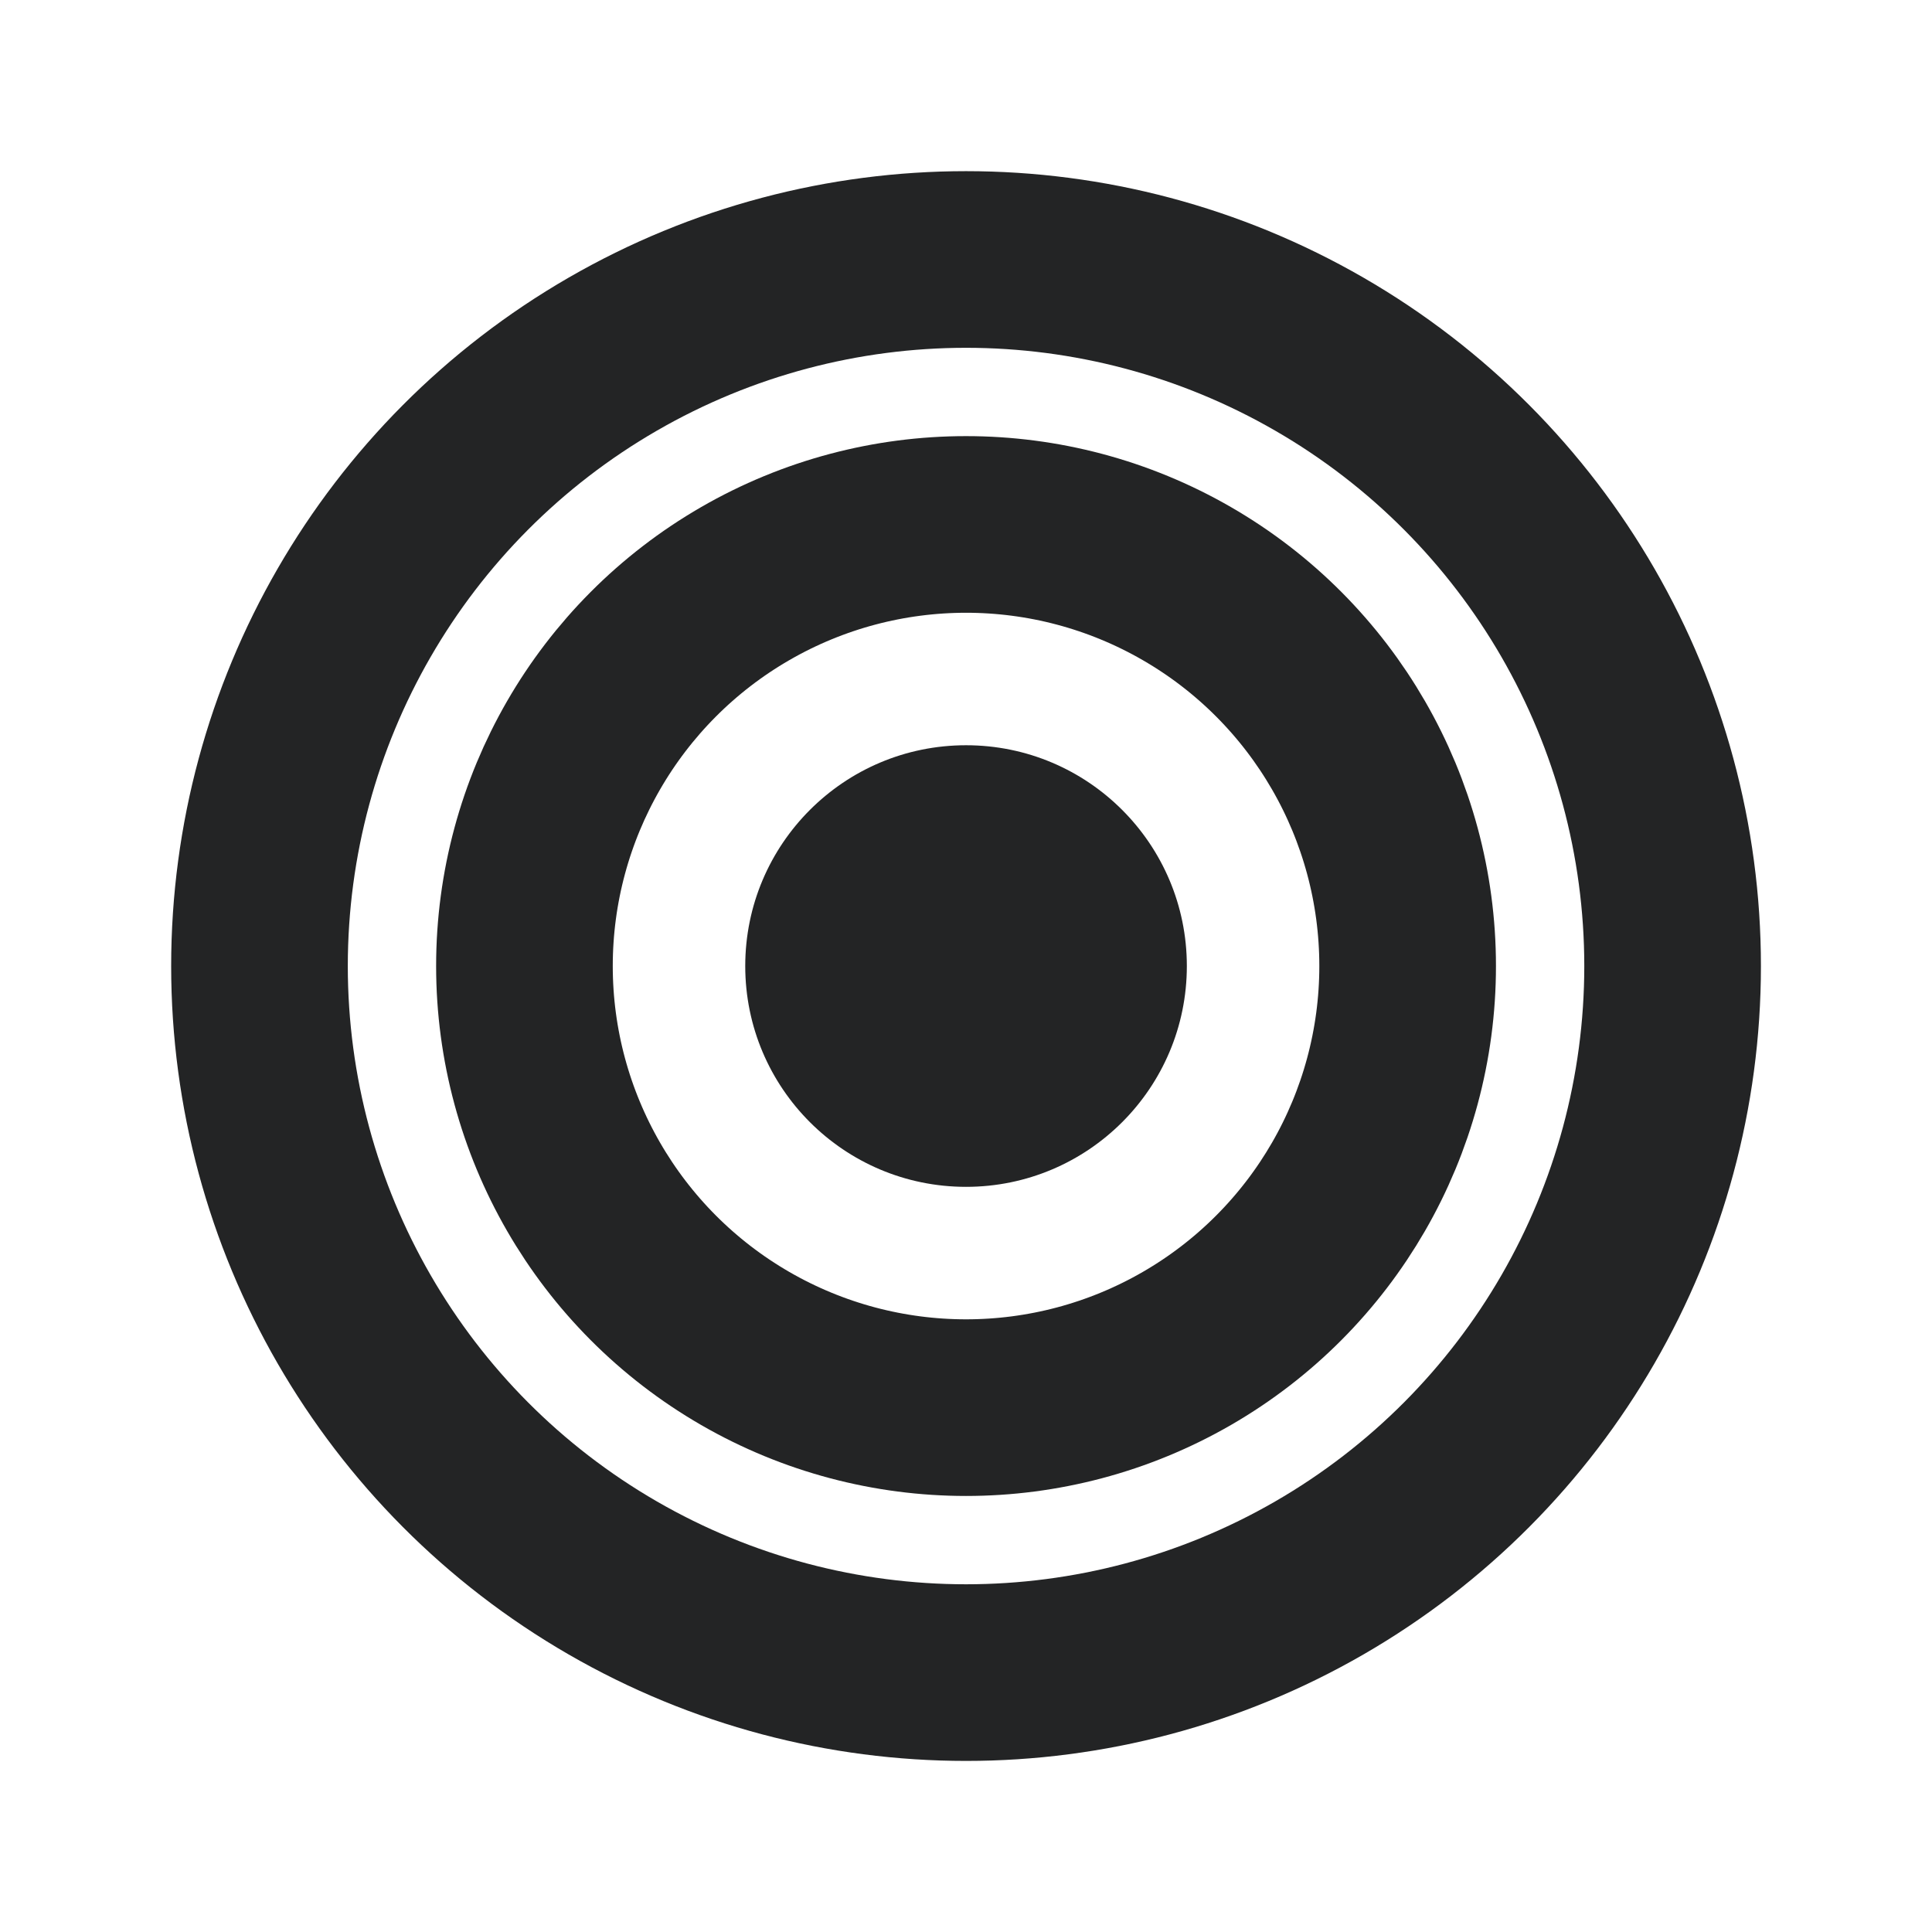 <?xml version="1.0" encoding="utf-8"?>
<svg version="1.1" id="Layer_2" xmlns="http://www.w3.org/2000/svg" xmlns:xlink="http://www.w3.org/1999/xlink" x="0px" y="0px"
	 width="21.875px" height="21.875px" viewBox="0 0 21.875 21.875" enable-background="new 0 0 21.875 21.875" xml:space="preserve">
<circle fill="none" stroke="#232425" stroke-width="2" stroke-miterlimit="10" cx="10.938" cy="10.938" r="8.0"/>
<circle fill="none" stroke="#232425" stroke-width="2" stroke-miterlimit="10" cx="10.938" cy="10.938" r="5.0"/>
<circle fill="#232425" cx="10.938" cy="10.938" r="2.5"/>
</svg>

